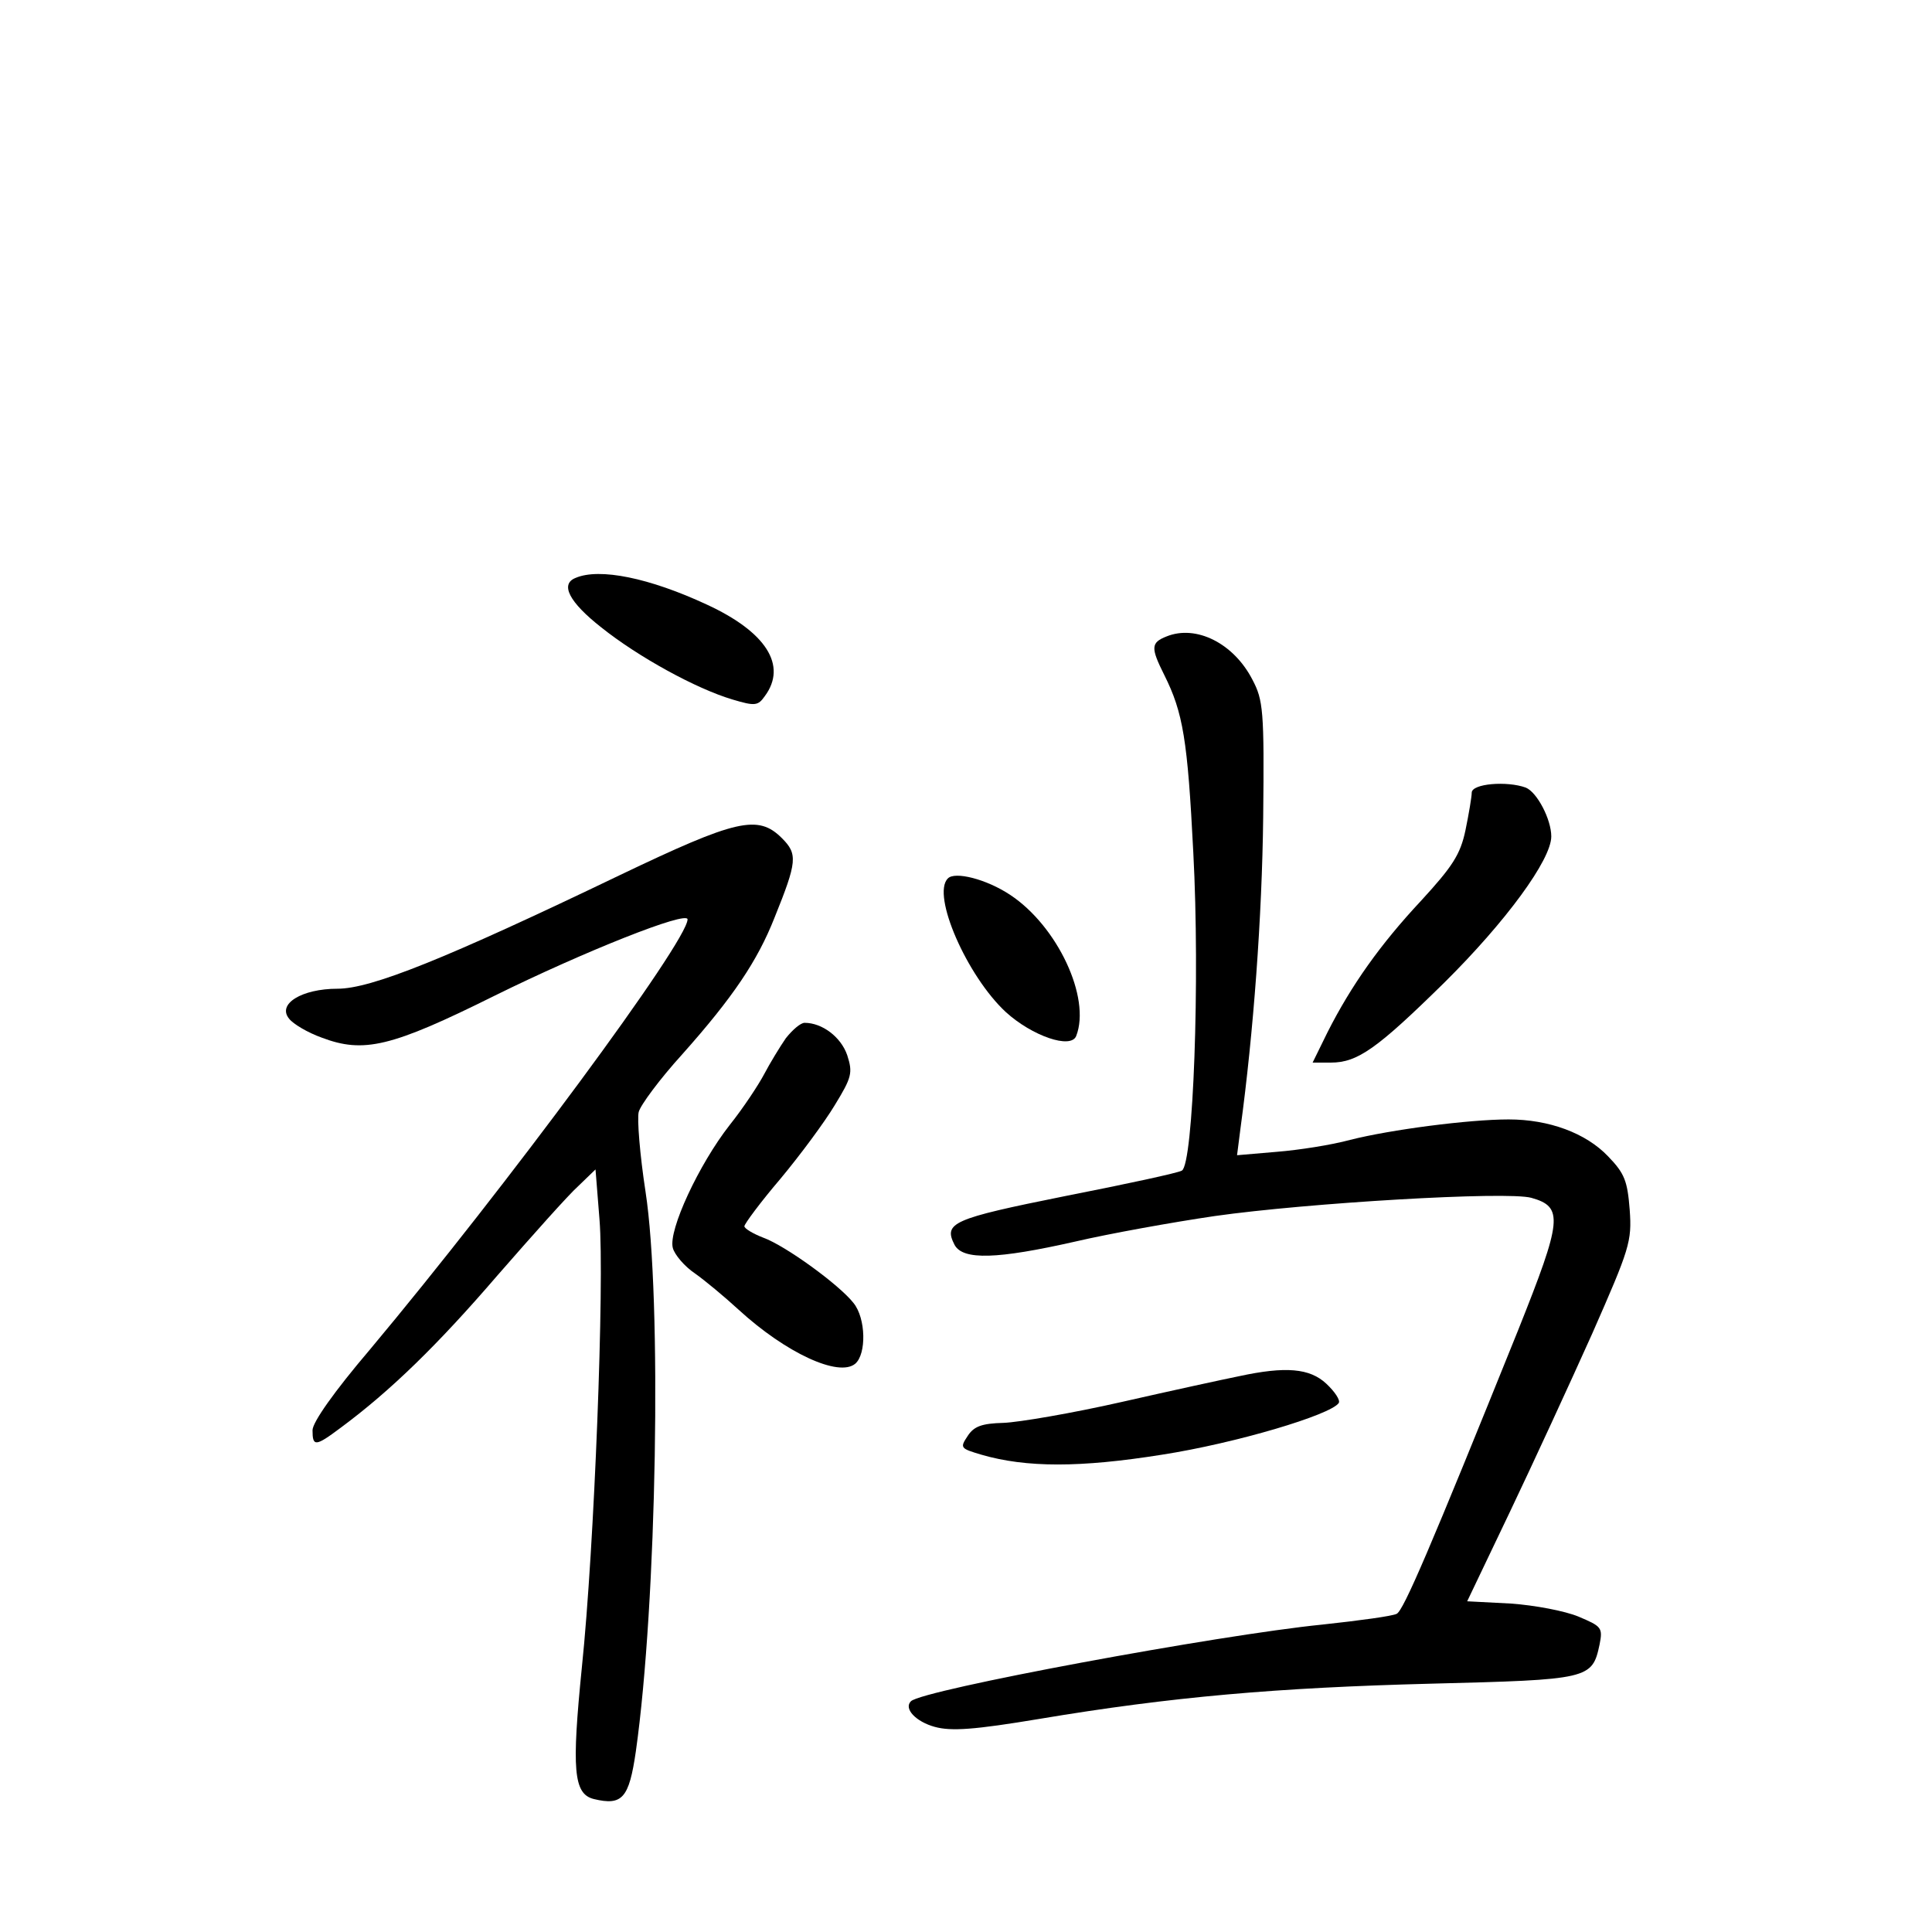 <?xml version="1.0" standalone="no"?>
<!DOCTYPE svg PUBLIC "-//W3C//DTD SVG 20010904//EN"
 "http://www.w3.org/TR/2001/REC-SVG-20010904/DTD/svg10.dtd">
<svg version="1.0" xmlns="http://www.w3.org/2000/svg"
 width="340pt" height="340pt" viewBox="0 0 340 340"
 preserveAspectRatio="xMidYMid meet">
<g transform="translate(0,340) scale(0.1,-0.1)"
fill="#000000" stroke="none">
<path d="M1013 2383 c-28 -11 -11 -43 45 -87 65 -52 167 -108 231 -127 40 -12
45 -11 57 6 40 54 2 113 -102 161 -101 47 -189 65 -231 47z"/>
<path d="M2053 2280 c-28 -11 -28 -20 -4 -68 33 -66 41 -114 51 -312 12 -225
0 -548 -20 -560 -6 -4 -99 -24 -206 -45 -199 -40 -214 -47 -194 -86 15 -27 75
-25 212 6 60 14 171 34 246 45 162 23 514 44 557 32 57 -16 54 -39 -23 -232
-156 -387 -202 -494 -214 -500 -7 -4 -66 -12 -131 -19 -181 -18 -705 -115
-724 -135 -13 -13 9 -36 42 -45 29 -8 70 -5 184 14 233 39 418 55 689 62 279
7 284 8 297 69 6 30 3 32 -37 49 -24 10 -77 20 -119 23 l-77 4 75 157 c41 86
106 227 145 314 66 150 70 162 66 218 -4 51 -9 64 -38 94 -39 41 -104 65 -175
65 -70 0 -208 -18 -279 -36 -33 -9 -91 -18 -129 -21 l-70 -6 6 47 c23 169 38
373 40 548 2 188 0 206 -19 242 -33 64 -99 97 -151 76z"/>
<path d="M2590 2005 c0 -7 -5 -37 -11 -66 -9 -43 -23 -64 -78 -124 -72 -77
-123 -149 -165 -232 l-26 -53 32 0 c47 0 81 24 200 141 108 107 188 216 188
257 0 30 -25 78 -45 86 -33 12 -95 7 -95 -9z"/>
<path d="M1091 1860 c-308 -148 -438 -200 -497 -200 -63 0 -107 -27 -85 -53 7
-9 32 -24 57 -33 74 -28 122 -17 305 74 156 77 339 150 339 134 -1 -40 -318
-469 -559 -757 -63 -74 -101 -128 -101 -142 0 -29 5 -29 49 4 88 65 172 147
276 268 62 71 126 143 143 158 l30 29 7 -88 c9 -109 -9 -577 -31 -788 -18
-180 -15 -223 21 -232 50 -12 62 1 74 84 37 261 46 797 17 985 -10 65 -15 128
-12 140 3 12 37 58 77 102 89 100 132 164 162 240 40 99 41 112 13 140 -42 42
-80 33 -285 -65z"/>
<path d="M1668 1854 c-29 -29 34 -172 102 -235 46 -42 115 -66 124 -42 26 67
-33 193 -116 248 -42 28 -98 42 -110 29z"/>
<path d="M1383 1573 c-11 -16 -28 -44 -38 -63 -10 -19 -37 -60 -61 -90 -54
-69 -108 -185 -100 -216 3 -12 21 -33 39 -45 17 -12 52 -41 77 -64 83 -76 176
-119 205 -95 20 17 19 80 -3 107 -25 32 -120 101 -159 115 -18 7 -33 16 -33
20 0 4 28 42 63 83 35 42 78 100 96 130 30 49 32 57 22 88 -11 32 -44 57 -75
57 -7 0 -21 -12 -33 -27z"/>
<path d="M2180 978 c-25 -5 -117 -25 -205 -45 -88 -20 -182 -36 -209 -37 -38
-1 -52 -6 -63 -23 -14 -21 -13 -22 24 -33 79 -23 174 -23 318 0 129 20 297 70
311 91 3 5 -7 20 -22 34 -29 27 -71 31 -154 13z"/>
</g>
</svg>
